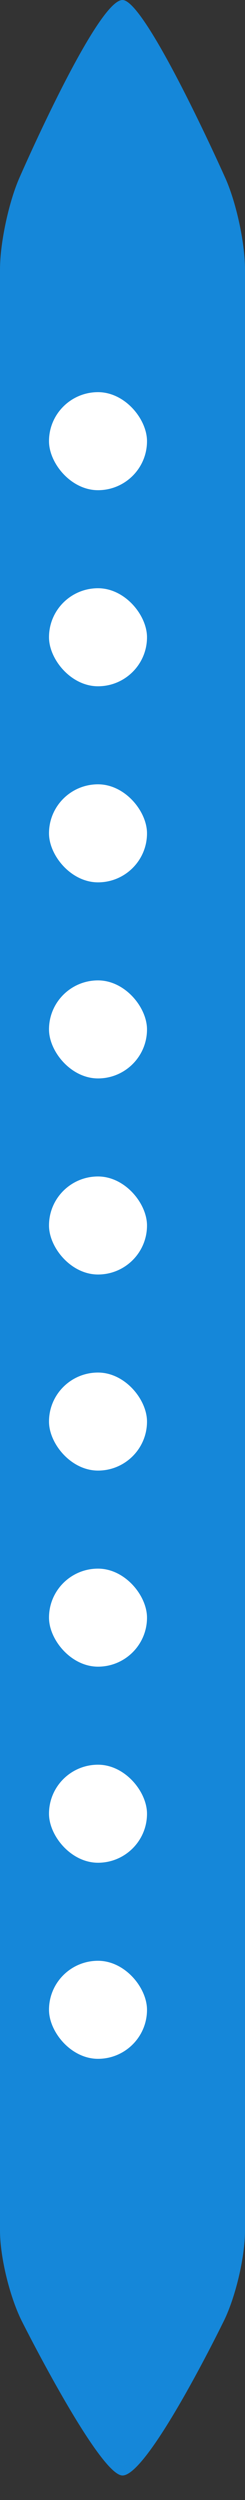 <?xml version="1.0" encoding="UTF-8" standalone="no"?>
<svg width="5px" height="51px" viewBox="0 0 5 51" version="1.1" xmlns="http://www.w3.org/2000/svg" xmlns:xlink="http://www.w3.org/1999/xlink">
    <rect x="0" y="0" width="5" height="51" fill="#333333" stroke="none"/>
    <!-- Generator: Sketch 42 (36781) - http://www.bohemiancoding.com/sketch -->
    <title>拖拽区 copytree-right-ico</title>
    <desc>Created with Sketch.</desc>
    <defs></defs>
    <g id="同事页" stroke="none" stroke-width="1" fill="none" fill-rule="evenodd">
        <g id="交互标注" transform="translate(-2836, -398)">
            <g id="拖拽区-copy" transform="translate(2836, 398)">
                <path d="M0,5.497 C0,4.946 0.186,4.085 0.413,3.589 C0.413,3.589 1.978,0 2.5,0 C2.978,0 4.584,3.6 4.584,3.6 C4.814,4.097 5,4.943 5,5.497 L5,45.503 C5,46.054 4.8,46.898 4.548,47.388 C4.548,47.388 3.029,50.5 2.5,50.5 C2.028,50.5 0.464,47.388 0.464,47.388 C0.208,46.897 0,46.057 0,45.503 L0,5.497 Z" id="Combined-Shape" fill="#1587D9"></path>
                <rect id="Rectangle-6" fill="#FFFFFF" x="1" y="8" width="2" height="2" rx="1"></rect>
                <rect id="Rectangle-6-Copy" fill="#FFFFFF" x="1" y="12" width="2" height="2" rx="1"></rect>
                <rect id="Rectangle-6-Copy-2" fill="#FFFFFF" x="1" y="16" width="2" height="2" rx="1"></rect>
                <rect id="Rectangle-6-Copy-3" fill="#FFFFFF" x="1" y="20" width="2" height="2" rx="1"></rect>
                <rect id="Rectangle-6-Copy-3" fill="#FFFFFF" x="1" y="24" width="2" height="2" rx="1"></rect>
                <rect id="Rectangle-6-Copy-3" fill="#FFFFFF" x="1" y="28" width="2" height="2" rx="1"></rect>
                <rect id="Rectangle-6-Copy-3" fill="#FFFFFF" x="1" y="32" width="2" height="2" rx="1"></rect>
                <rect id="Rectangle-6-Copy-3" fill="#FFFFFF" x="1" y="36" width="2" height="2" rx="1"></rect>
                <rect id="Rectangle-6-Copy-3" fill="#FFFFFF" x="1" y="40" width="2" height="2" rx="1"></rect>
            </g>
        </g>
    </g>
</svg>